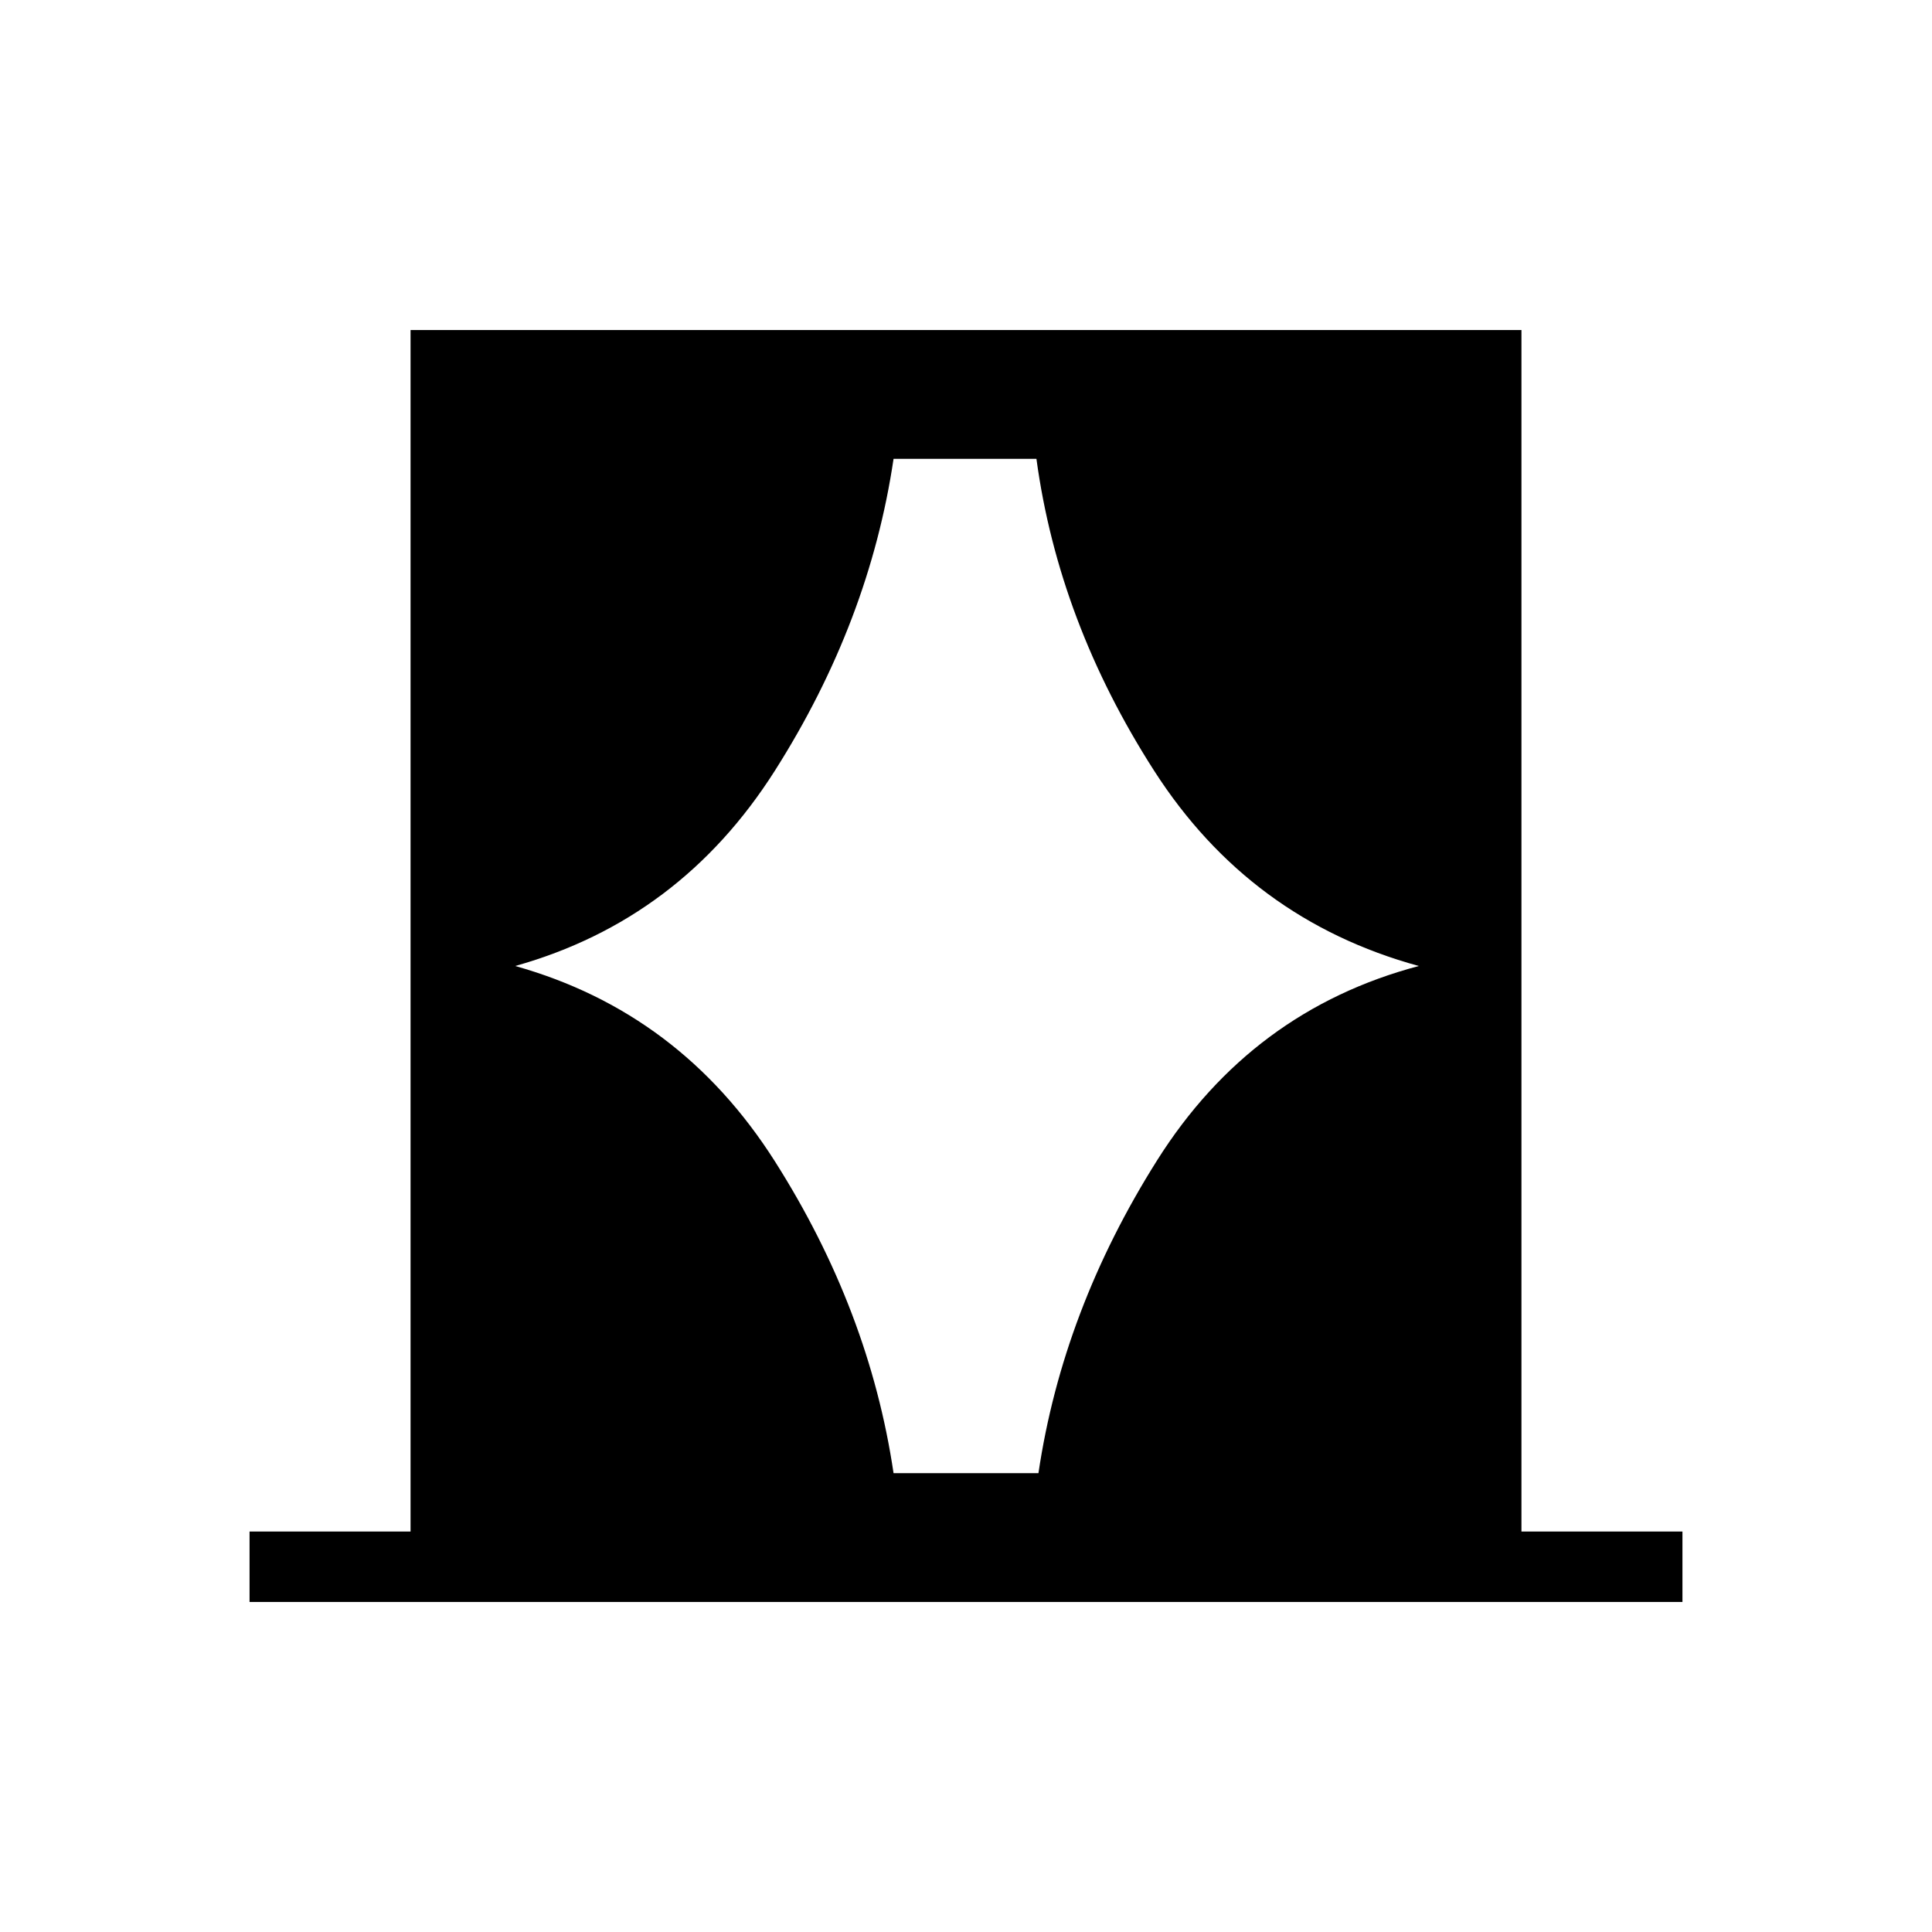 <svg xmlns="http://www.w3.org/2000/svg" height="48" width="48"><path d="M6.2 39.8v-1.75h4V8.2h27.6v29.85h4v1.75ZM12.8 24q4.1 1.15 6.45 4.85 2.35 3.7 2.95 7.75h3.6q.6-4.05 2.95-7.775Q31.1 25.1 35.25 24q-4.2-1.15-6.575-4.85-2.375-3.7-2.925-7.75H22.2q-.6 4.05-2.95 7.75T12.8 24Z"/></svg>